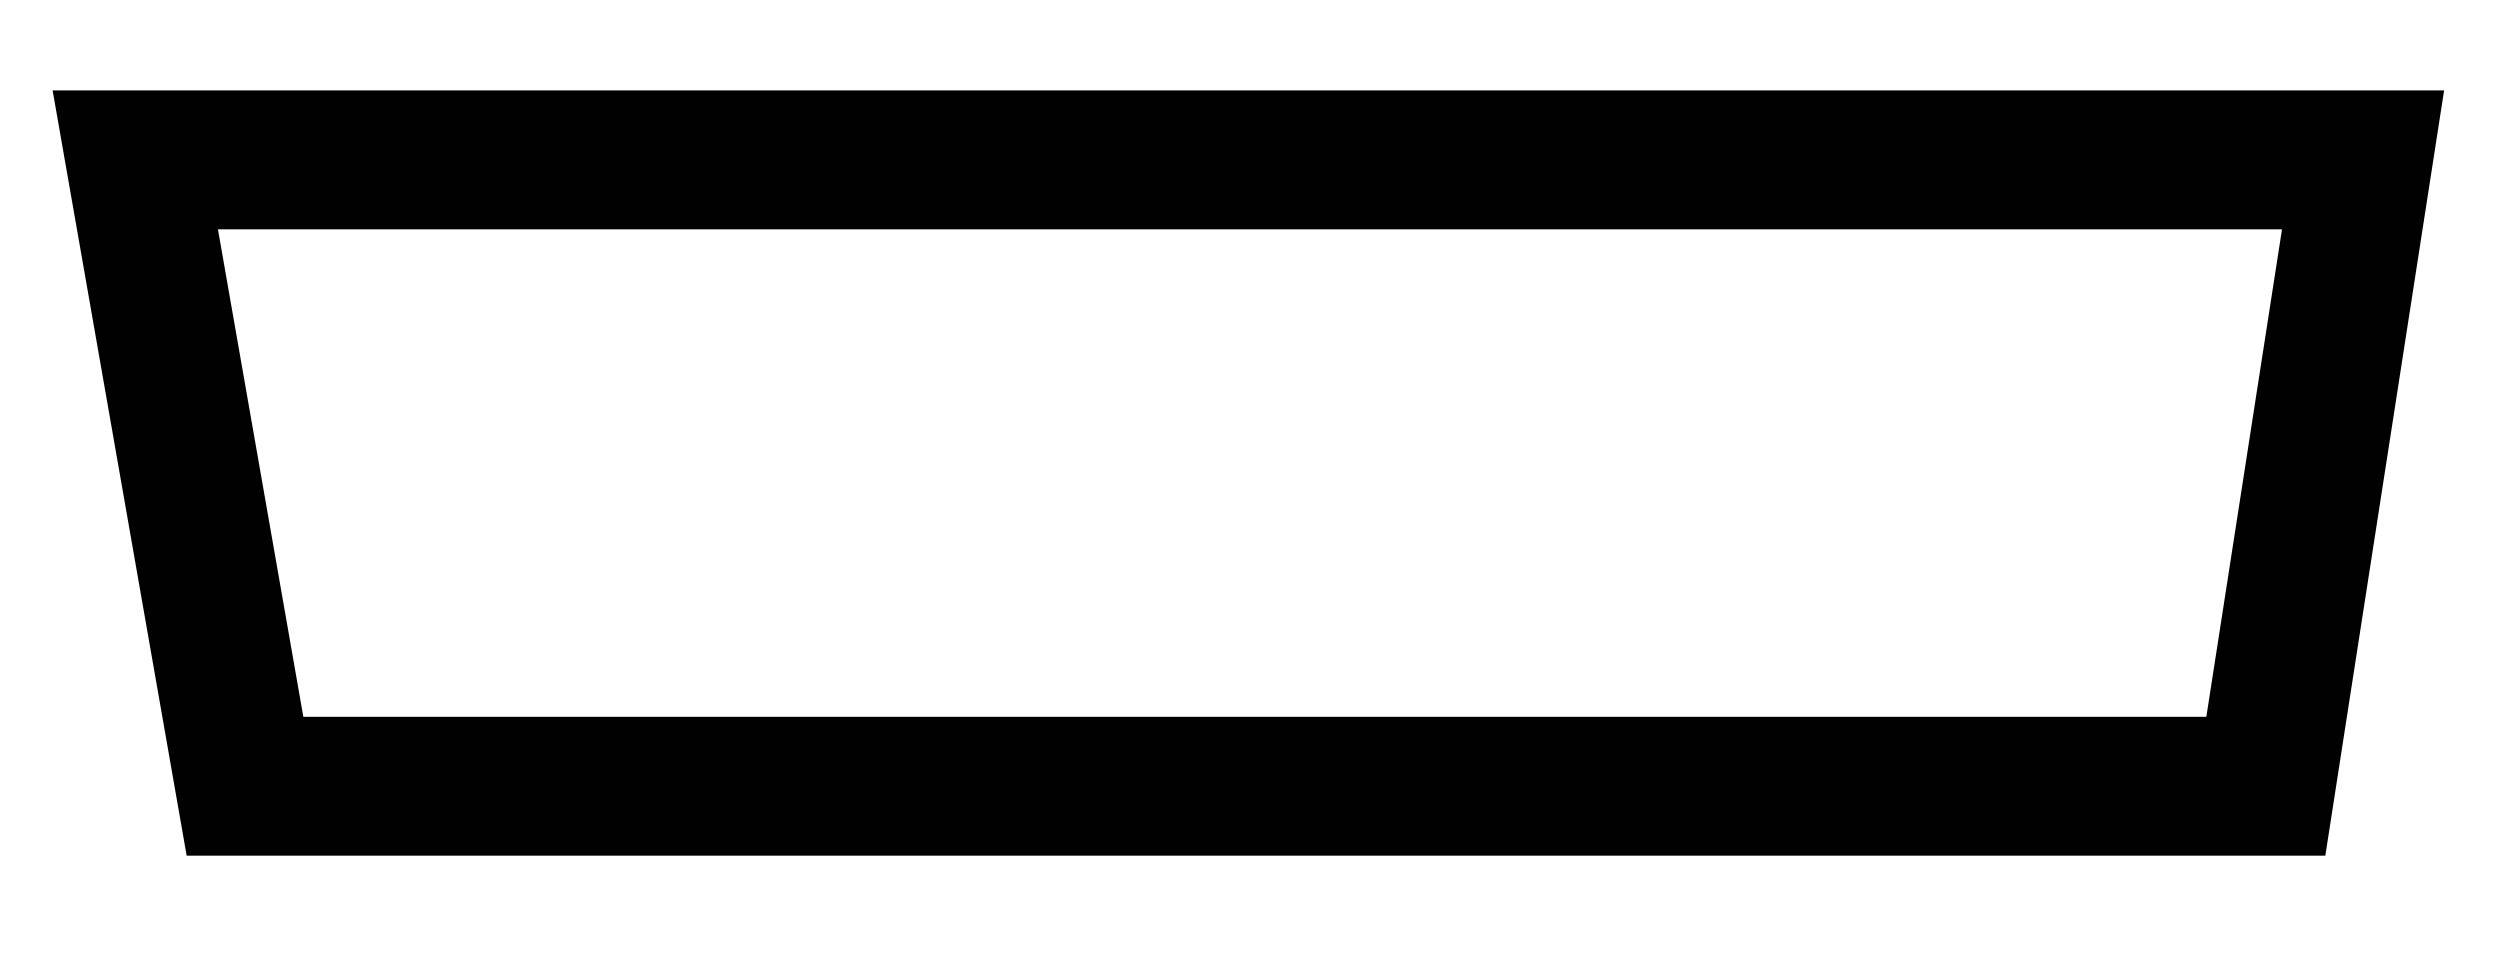 <svg width="18" height="7" viewBox="0 0 18 7" fill="none" xmlns="http://www.w3.org/2000/svg">
<path d="M0.974 1.151H17.014L16.314 5.661H1.764L0.974 1.151Z" stroke="#010101" stroke-miterlimit="10"/>
</svg>
